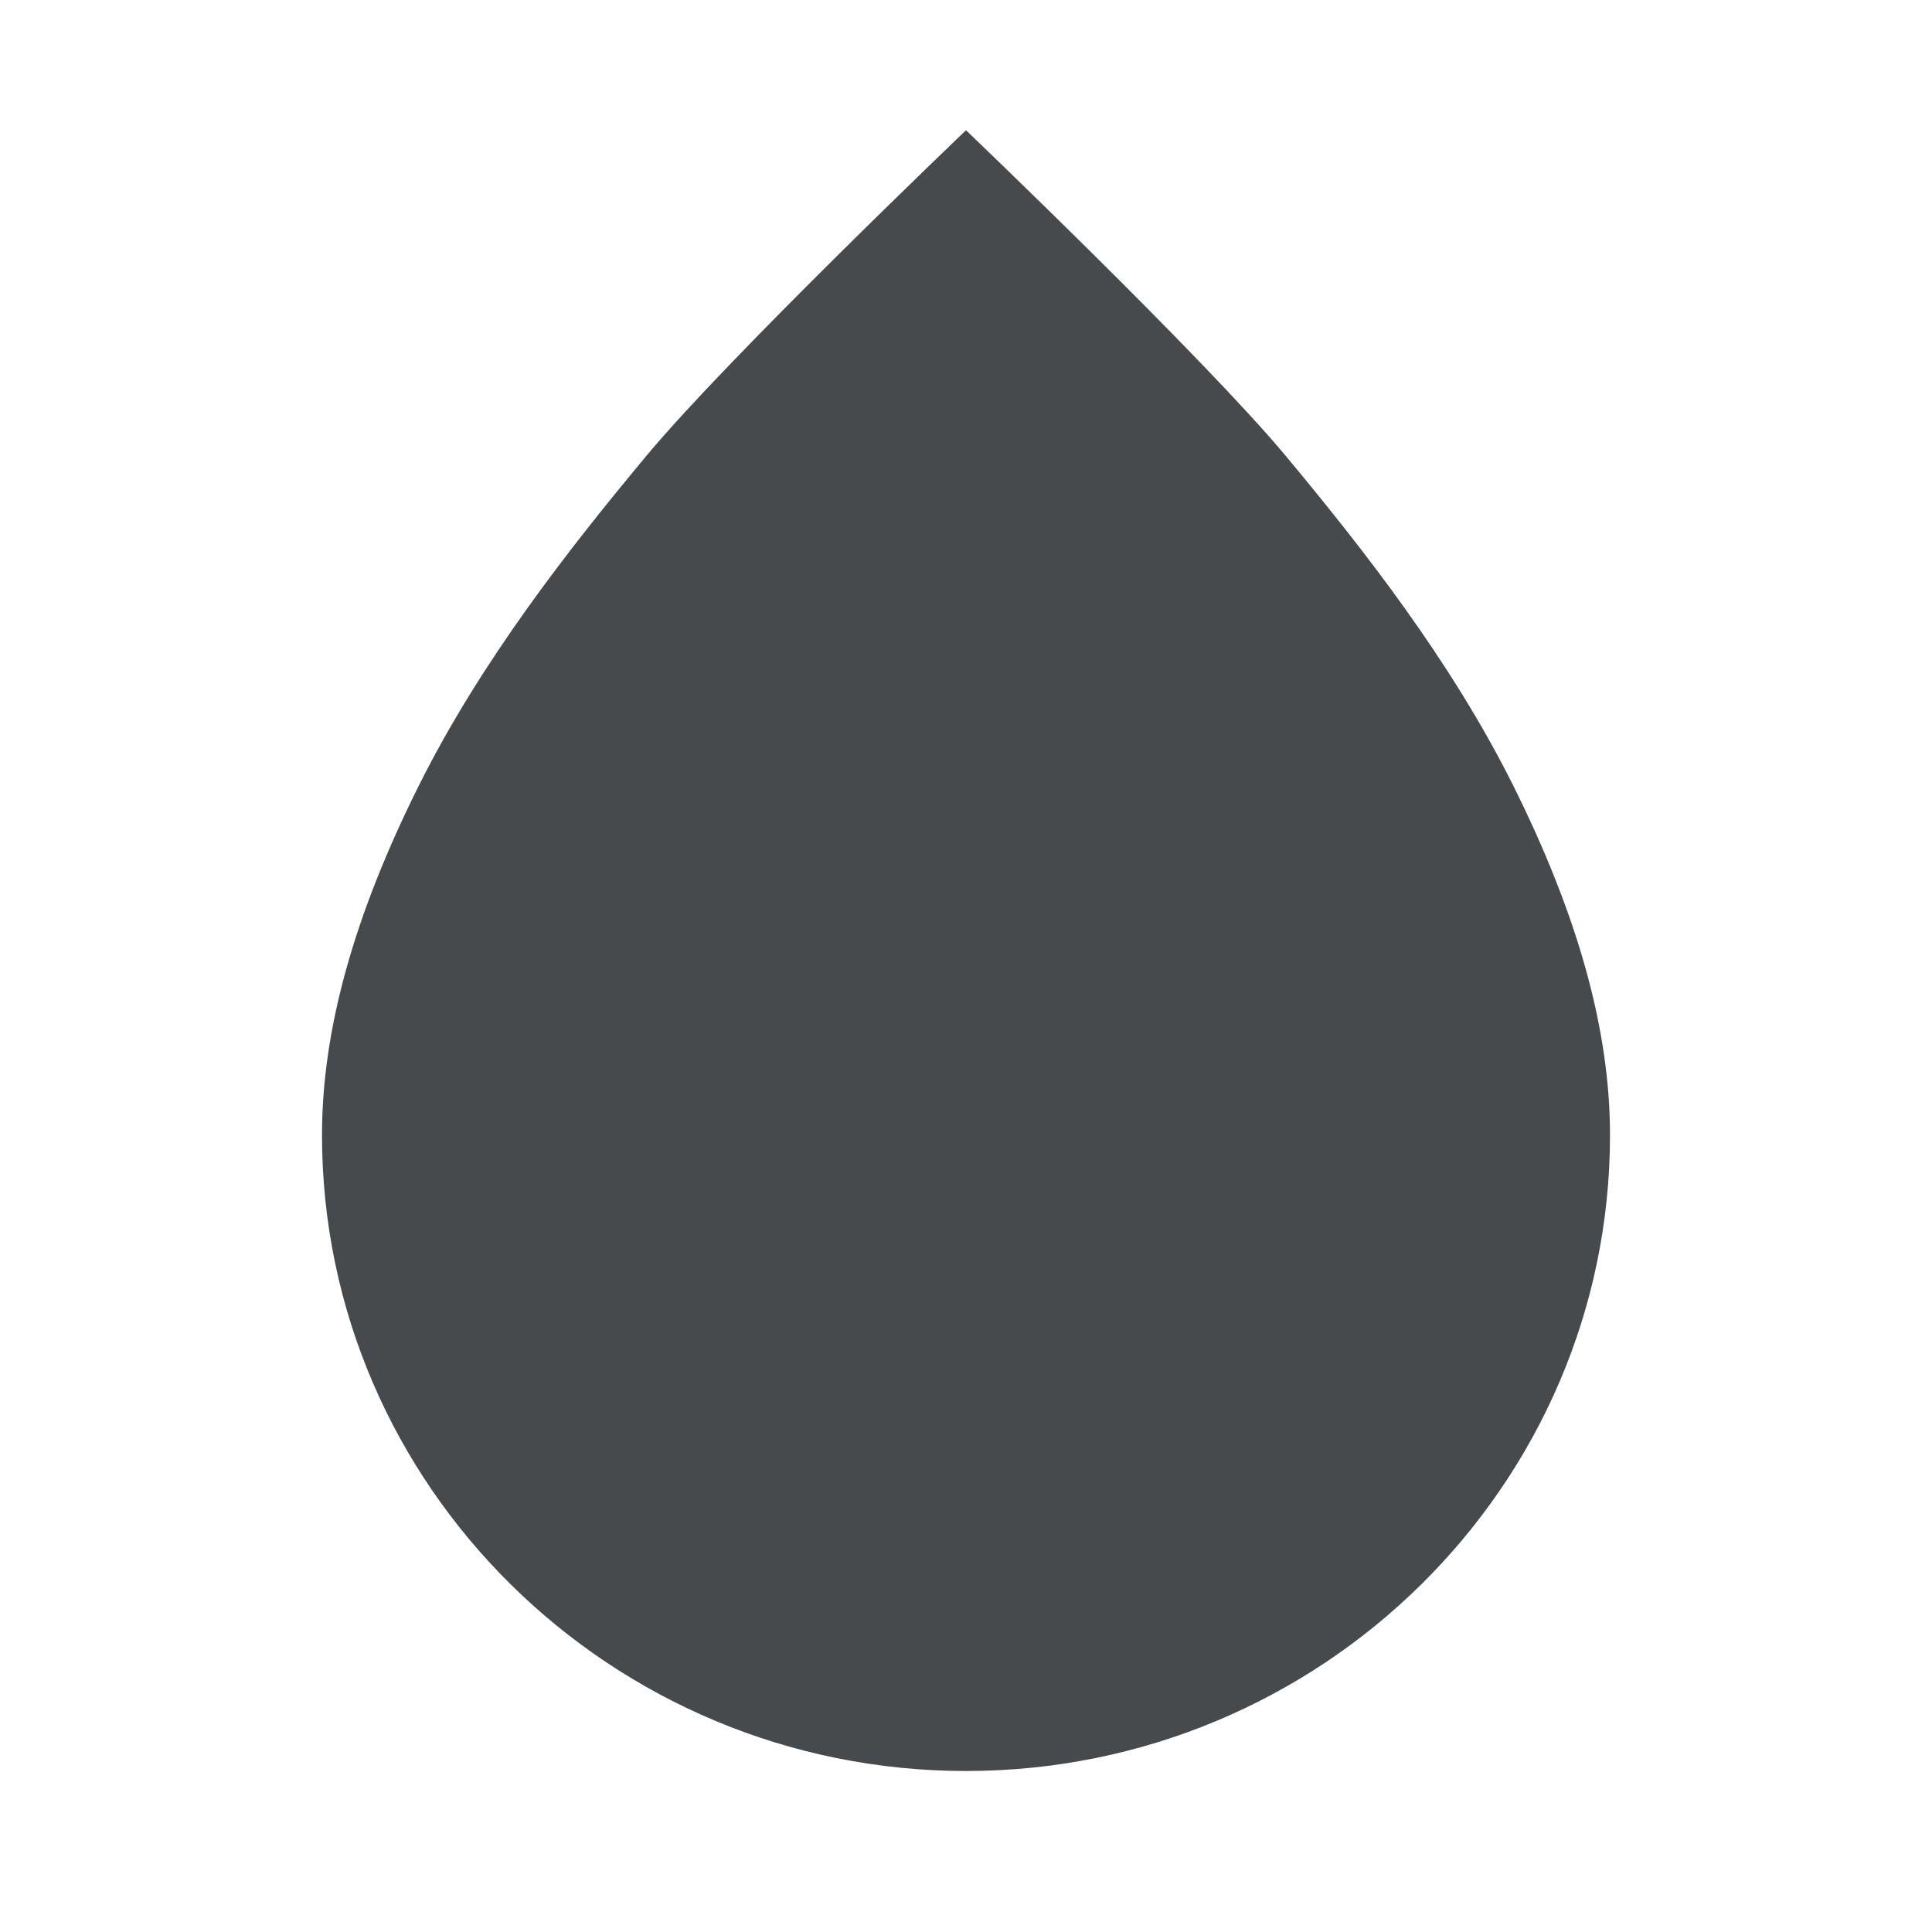 <svg width="24" height="24" viewBox="0 0 24 24" fill="none" xmlns="http://www.w3.org/2000/svg">
<path d="M18.795 9.753C18.023 8.208 16.933 6.817 15.969 5.66C14.944 4.431 12 1.618 12 1.618C12 1.618 9.056 4.43 8.032 5.66C7.068 6.817 5.978 8.209 5.206 9.753C4.395 11.375 4 12.797 4 14.1C4 18.456 7.589 22 12 22C16.411 22 20 18.456 20 14.1C20 12.799 19.605 11.377 18.795 9.753Z" fill="#464A4D"/>
</svg>
